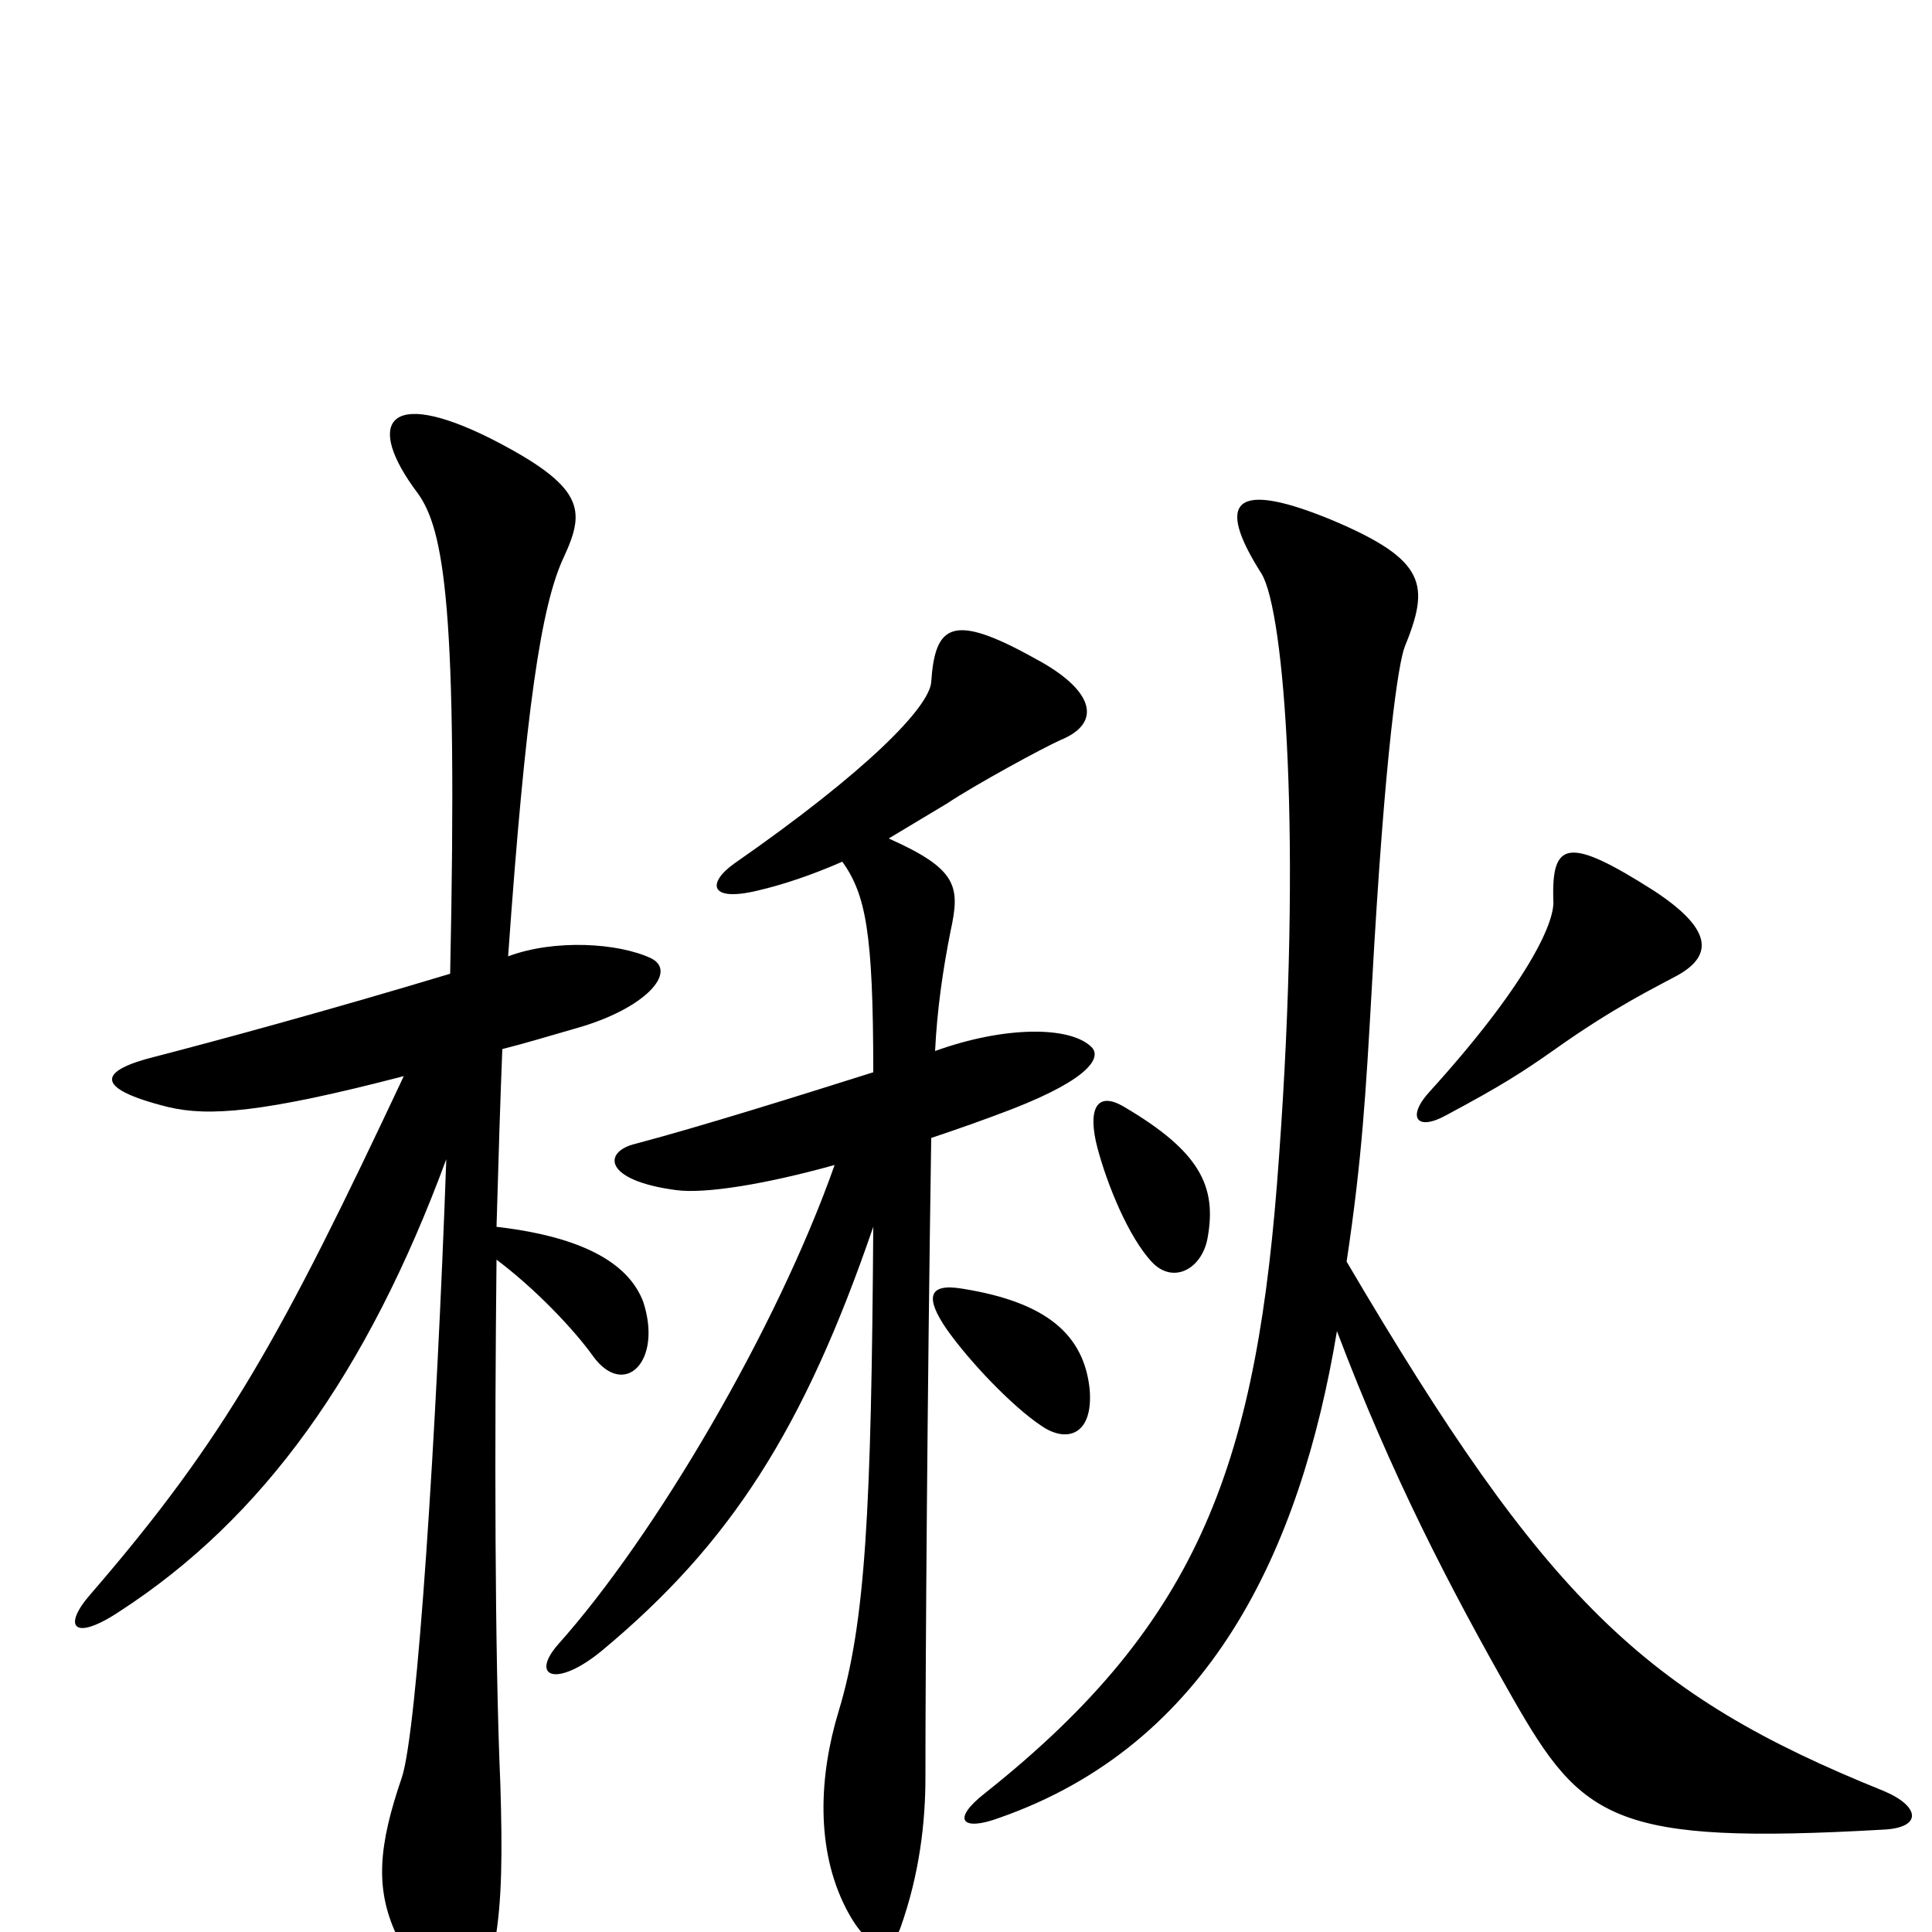<svg xmlns="http://www.w3.org/2000/svg" viewBox="0 -1000 1000 1000">
	<path fill="#000000" d="M868 -495C888 -506 885 -520 856 -539C812 -567 803 -565 804 -534C805 -522 789 -489 740 -435C728 -422 733 -414 749 -423C777 -438 788 -445 805 -457C836 -479 857 -489 868 -495ZM975 -53C995 -54 994 -65 975 -73C851 -123 800 -172 697 -347C705 -400 707 -435 710 -488C717 -615 724 -657 727 -665C740 -697 739 -710 689 -731C633 -754 632 -736 653 -703C665 -683 674 -565 662 -401C651 -244 622 -161 510 -72C492 -58 498 -52 517 -59C626 -97 673 -197 692 -311C720 -237 750 -179 783 -121C819 -58 835 -45 975 -53ZM625 -359C630 -386 621 -404 582 -427C567 -436 563 -425 568 -406C573 -387 584 -360 596 -347C607 -335 622 -343 625 -359ZM337 -504C320 -512 287 -514 263 -505C272 -632 280 -687 292 -712C303 -736 303 -748 254 -773C200 -800 189 -781 216 -745C230 -726 237 -685 233 -496C170 -477 111 -461 80 -453C52 -446 47 -437 87 -427C108 -422 136 -424 209 -443C146 -309 117 -256 47 -175C32 -158 38 -150 62 -166C136 -214 190 -289 231 -400C226 -259 216 -104 208 -80C196 -45 194 -23 205 1C231 61 247 53 256 6C260 -16 260 -42 259 -76C256 -145 256 -256 257 -348C277 -333 297 -312 307 -298C323 -276 343 -295 333 -326C327 -342 309 -359 257 -365C258 -401 259 -432 260 -457C272 -460 285 -464 299 -468C334 -478 351 -497 337 -504ZM565 -458C554 -469 520 -469 484 -456C485 -477 488 -498 492 -518C497 -541 496 -550 460 -566C470 -572 480 -578 490 -584C505 -594 540 -613 549 -617C571 -626 566 -643 536 -659C493 -683 484 -677 482 -647C481 -634 449 -601 380 -553C366 -543 367 -533 392 -539C405 -542 420 -547 436 -554C448 -537 452 -518 452 -445C414 -433 363 -417 329 -408C312 -404 312 -389 350 -384C365 -382 396 -387 432 -397C402 -312 339 -205 289 -149C274 -132 288 -126 312 -146C378 -201 416 -260 452 -365C451 -218 448 -160 434 -114C424 -81 422 -43 438 -12C451 13 462 9 466 -2C476 -30 479 -57 479 -80C479 -140 480 -280 482 -411C497 -416 511 -421 524 -426C565 -442 570 -453 565 -458ZM564 -281C561 -309 542 -326 498 -333C480 -336 479 -328 490 -312C502 -295 524 -272 539 -262C552 -253 566 -257 564 -281Z"/>
</svg>